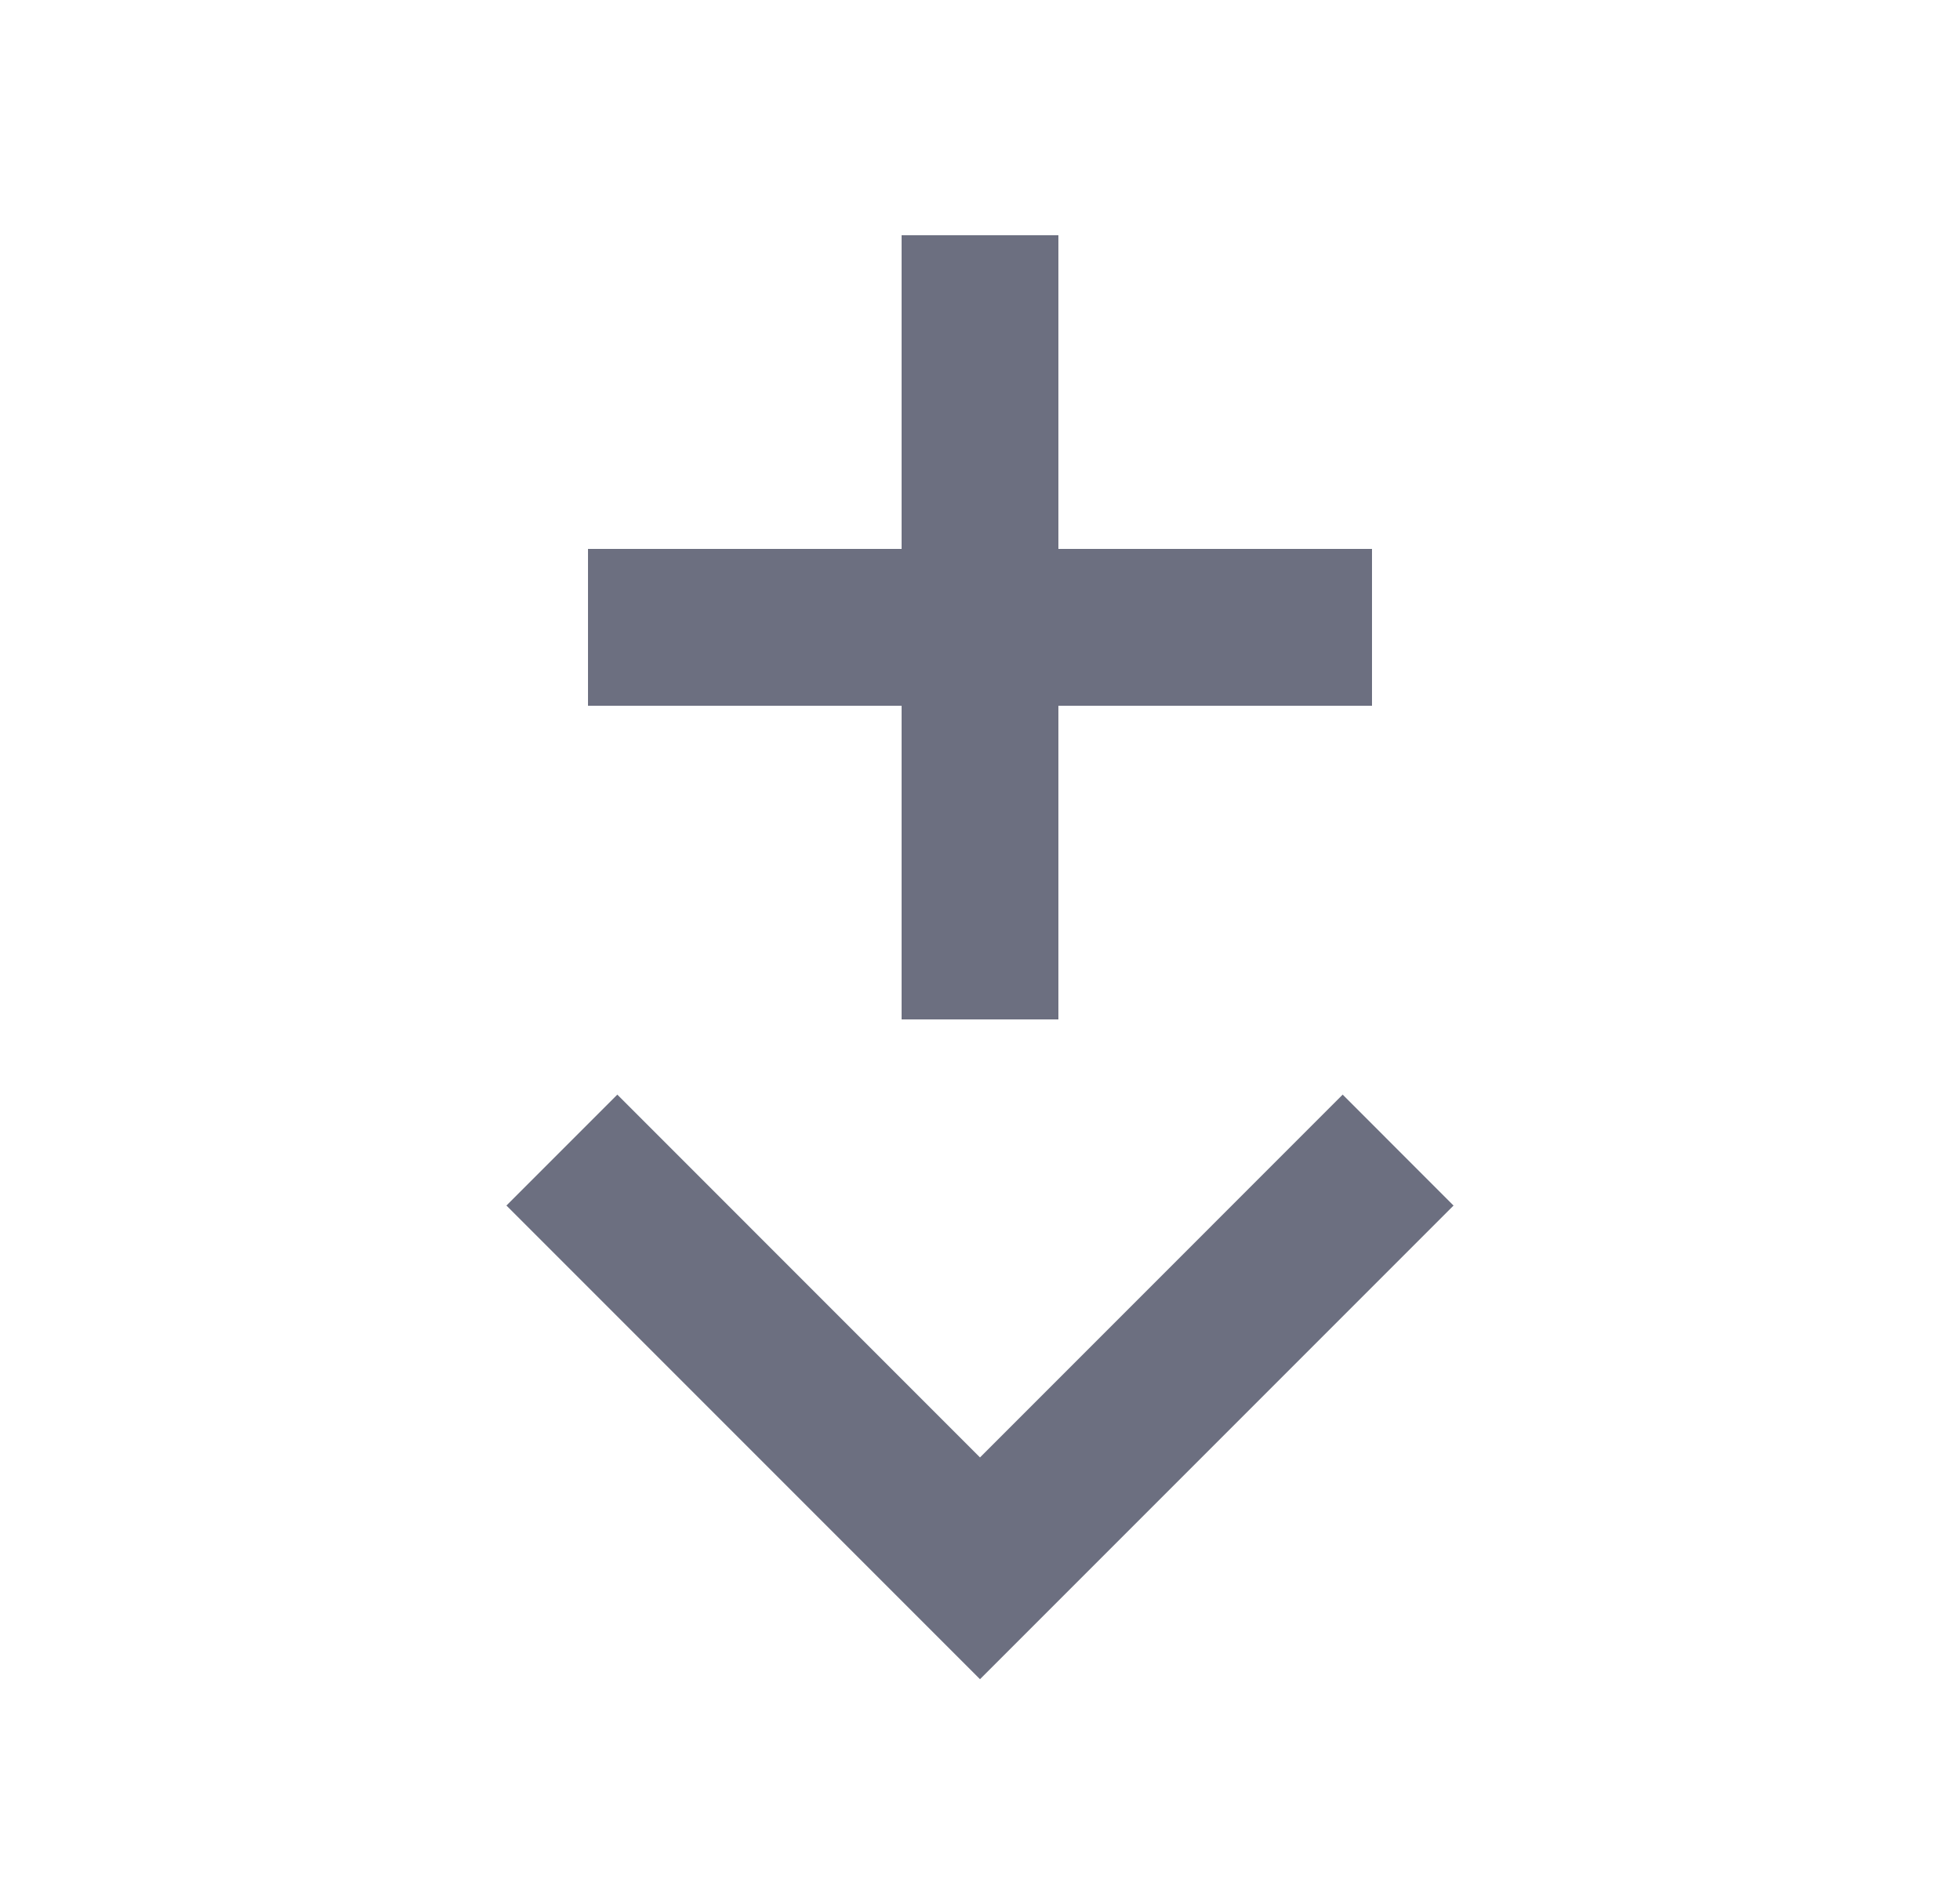<svg xmlns="http://www.w3.org/2000/svg" width="25" height="24" fill="none" viewBox="0 0 25 24">
  <path fill="#6C6F80" d="M13.5 13h-2V9h-4V7h4V3h2v4h4v2h-4v4Zm-7.04 2.374 6.04 6.04 6.04-6.04-1.414-1.415-4.626 4.627-4.626-4.627-1.415 1.415Z"/>
</svg>
